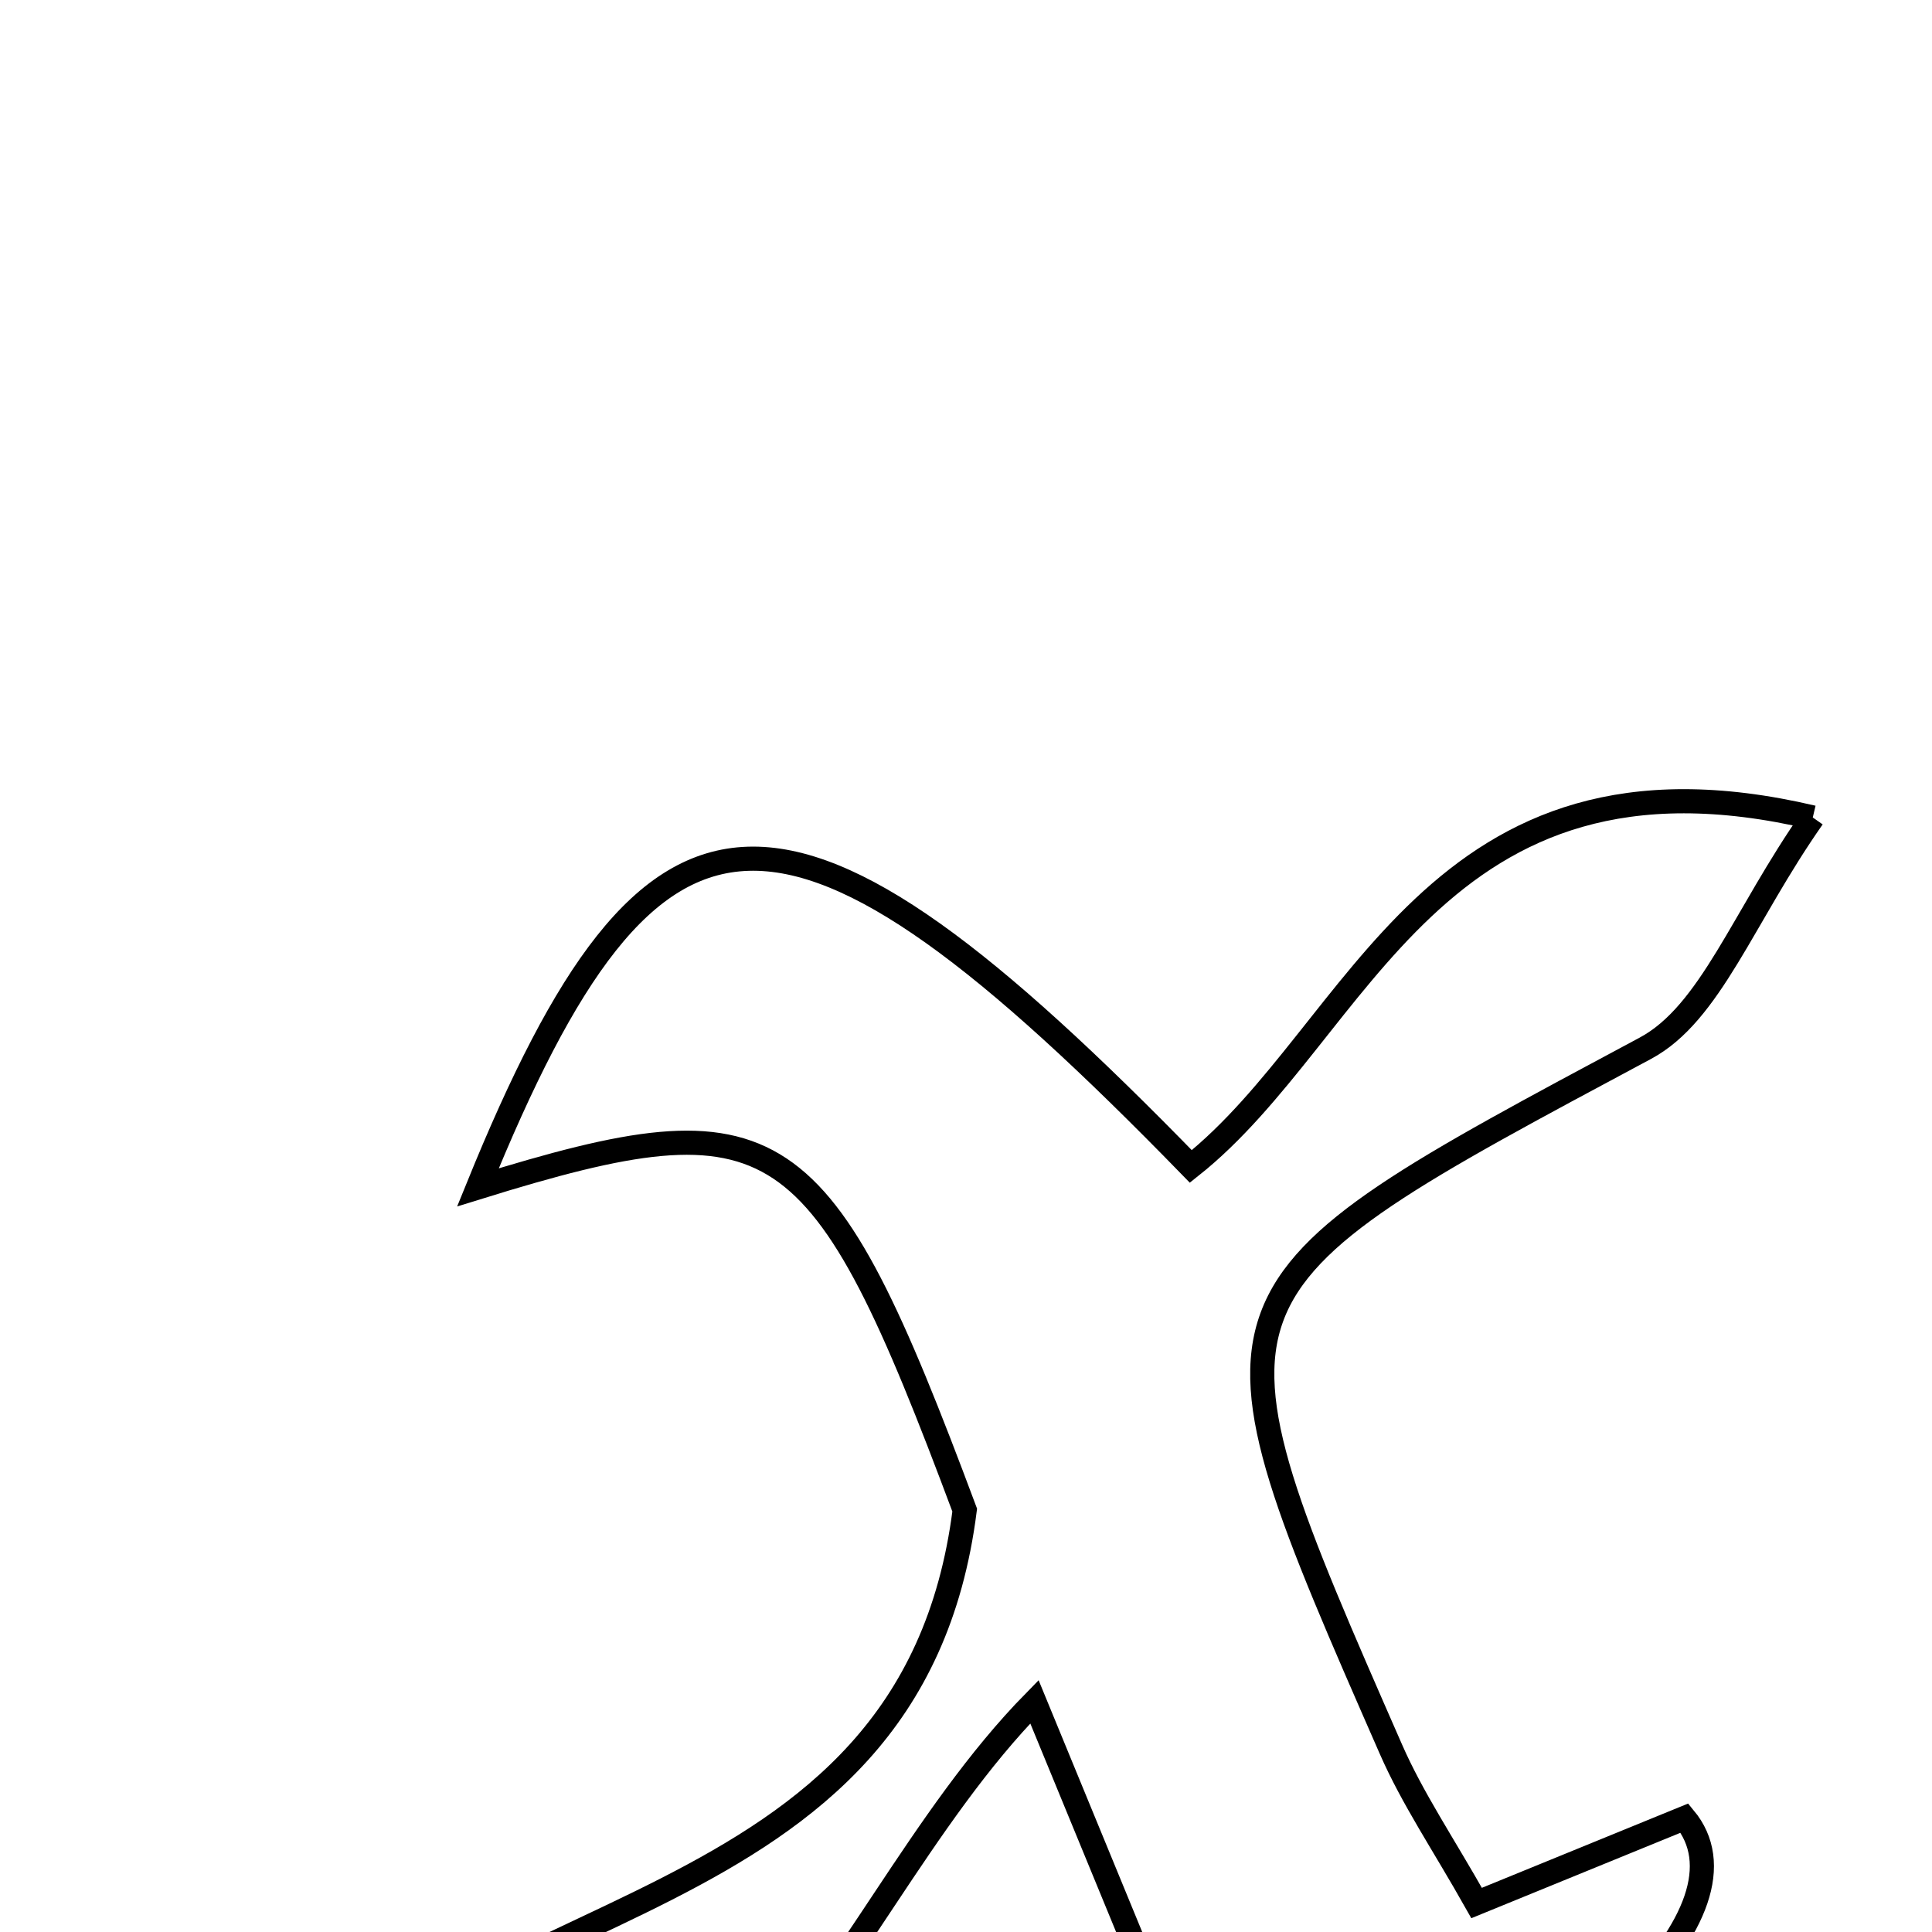 <svg xmlns="http://www.w3.org/2000/svg" viewBox="0.0 0.0 24.0 24.0" height="200px" width="200px"><path fill="none" stroke="black" stroke-width=".3" stroke-opacity="1.0"  filling="0" d="M22.519 10.155 C21.65 11.395 21.248 12.589 20.439 13.022 C14.798 16.043 14.765 15.995 17.277 21.726 C17.546 22.342 17.93 22.907 18.343 23.64 C19.263 23.265 20.096 22.924 20.925 22.585 C21.854 23.706 19.74 25.852 15.591 27.798 C14.701 25.637 13.813 23.482 12.85 21.14 C10.043 24.001 9.132 29.314 3.319 26.708 C5.645 23.395 11.314 24.035 11.984 18.759 C10.187 13.949 9.676 13.59 5.937 14.75 C8.117 9.384 9.757 9.317 14.793 14.49 C16.912 12.809 17.797 9.044 22.519 10.155"></path></svg>